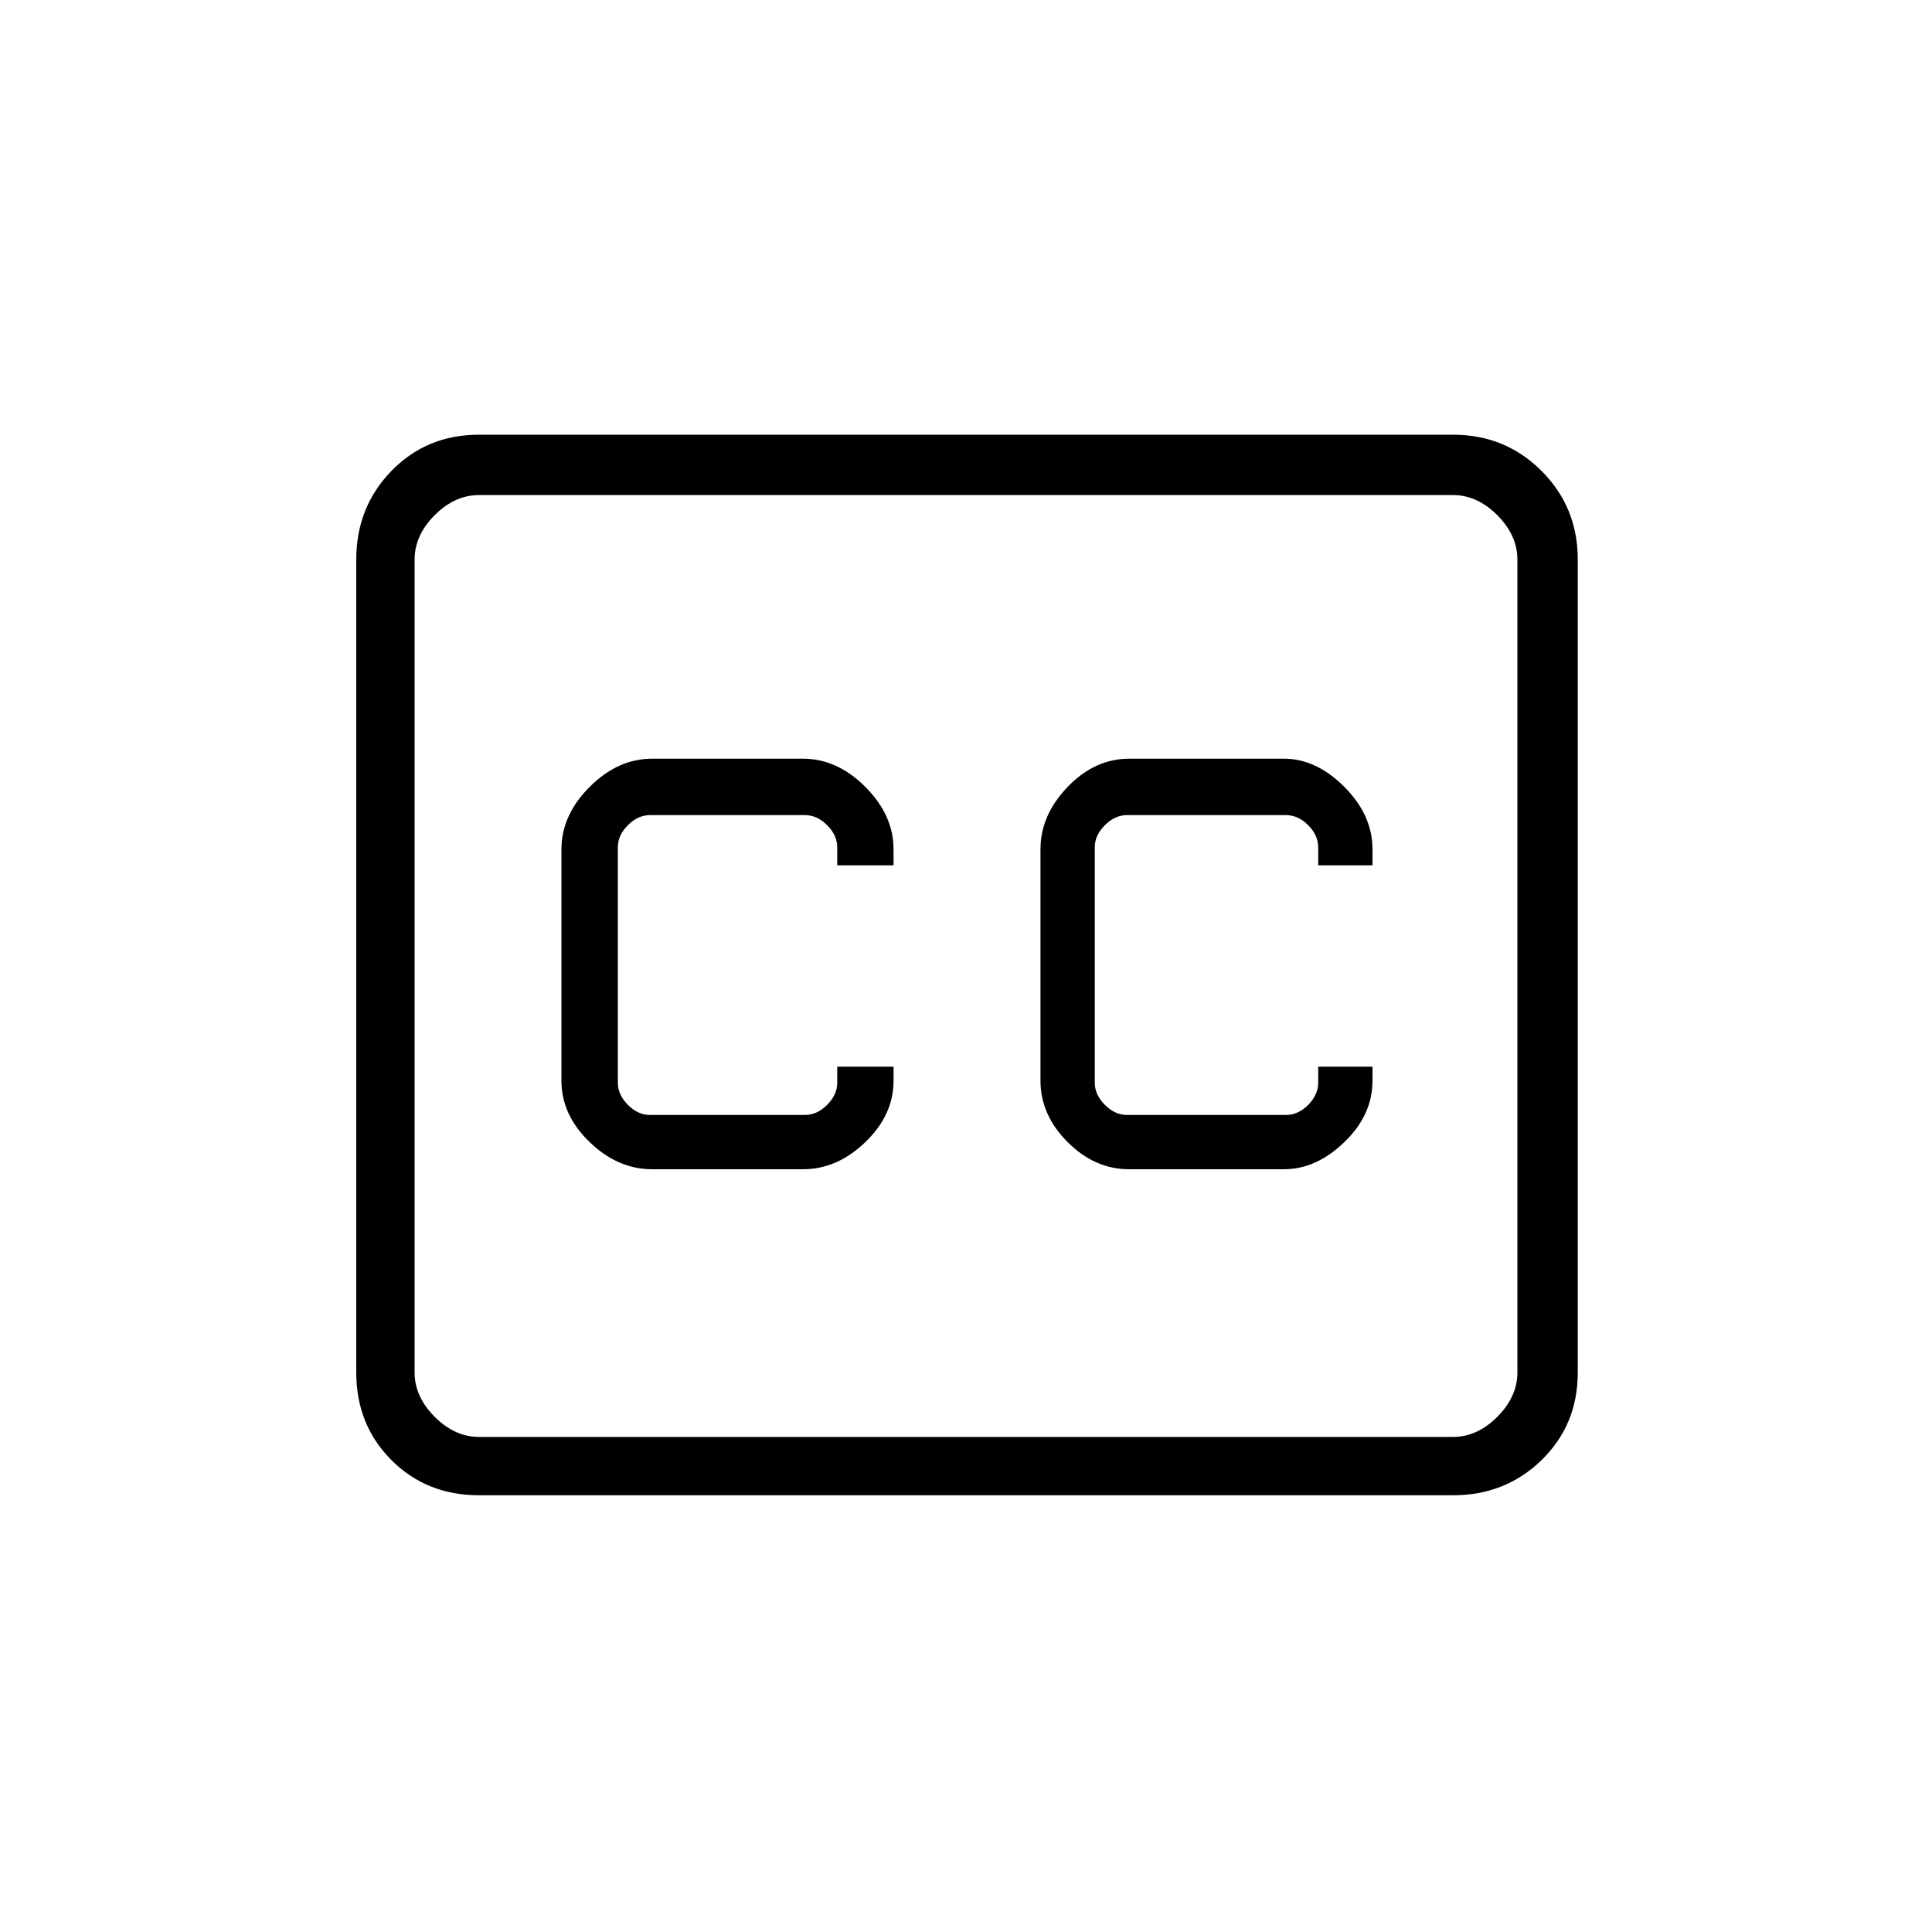 <svg xmlns="http://www.w3.org/2000/svg" height="20" width="20"><path d="M9.25 8.958v-.166q0-.354-.292-.646-.291-.292-.646-.292H6.75q-.354 0-.646.292-.292.292-.292.646v2.396q0 .354.292.635t.646.281h1.562q.355 0 .646-.281.292-.281.292-.635v-.146h-.583v.166q0 .125-.105.23-.104.104-.229.104H6.729q-.125 0-.229-.104-.104-.105-.104-.23V8.771q0-.125.104-.229.104-.104.229-.104h1.604q.125 0 .229.104.105.104.105.229v.187Zm2.438 3.146h1.604q.333 0 .625-.281.291-.281.291-.635v-.146h-.562v.166q0 .125-.104.23-.104.104-.23.104h-1.645q-.125 0-.229-.104-.105-.105-.105-.23V8.771q0-.125.105-.229.104-.104.229-.104h1.645q.126 0 .23.104.104.104.104.229v.187h.562v-.166q0-.354-.291-.646-.292-.292-.625-.292h-1.604q-.355 0-.636.292t-.281.646v2.396q0 .354.281.635t.636.281Zm-6.73 3.375q-.541 0-.906-.364-.364-.365-.364-.907V5.792q0-.542.364-.917.365-.375.906-.375h10.084q.541 0 .916.375t.375.917v8.416q0 .542-.375.907-.375.364-.916.364Zm10.084-.604q.25 0 .458-.208.208-.209.208-.459V5.792q0-.25-.208-.459-.208-.208-.458-.208H4.958q-.25 0-.458.208-.208.209-.208.459v8.416q0 .25.208.459.208.208.458.208Zm-10.75-.667V5.125v9.75-.667Z"/></svg>